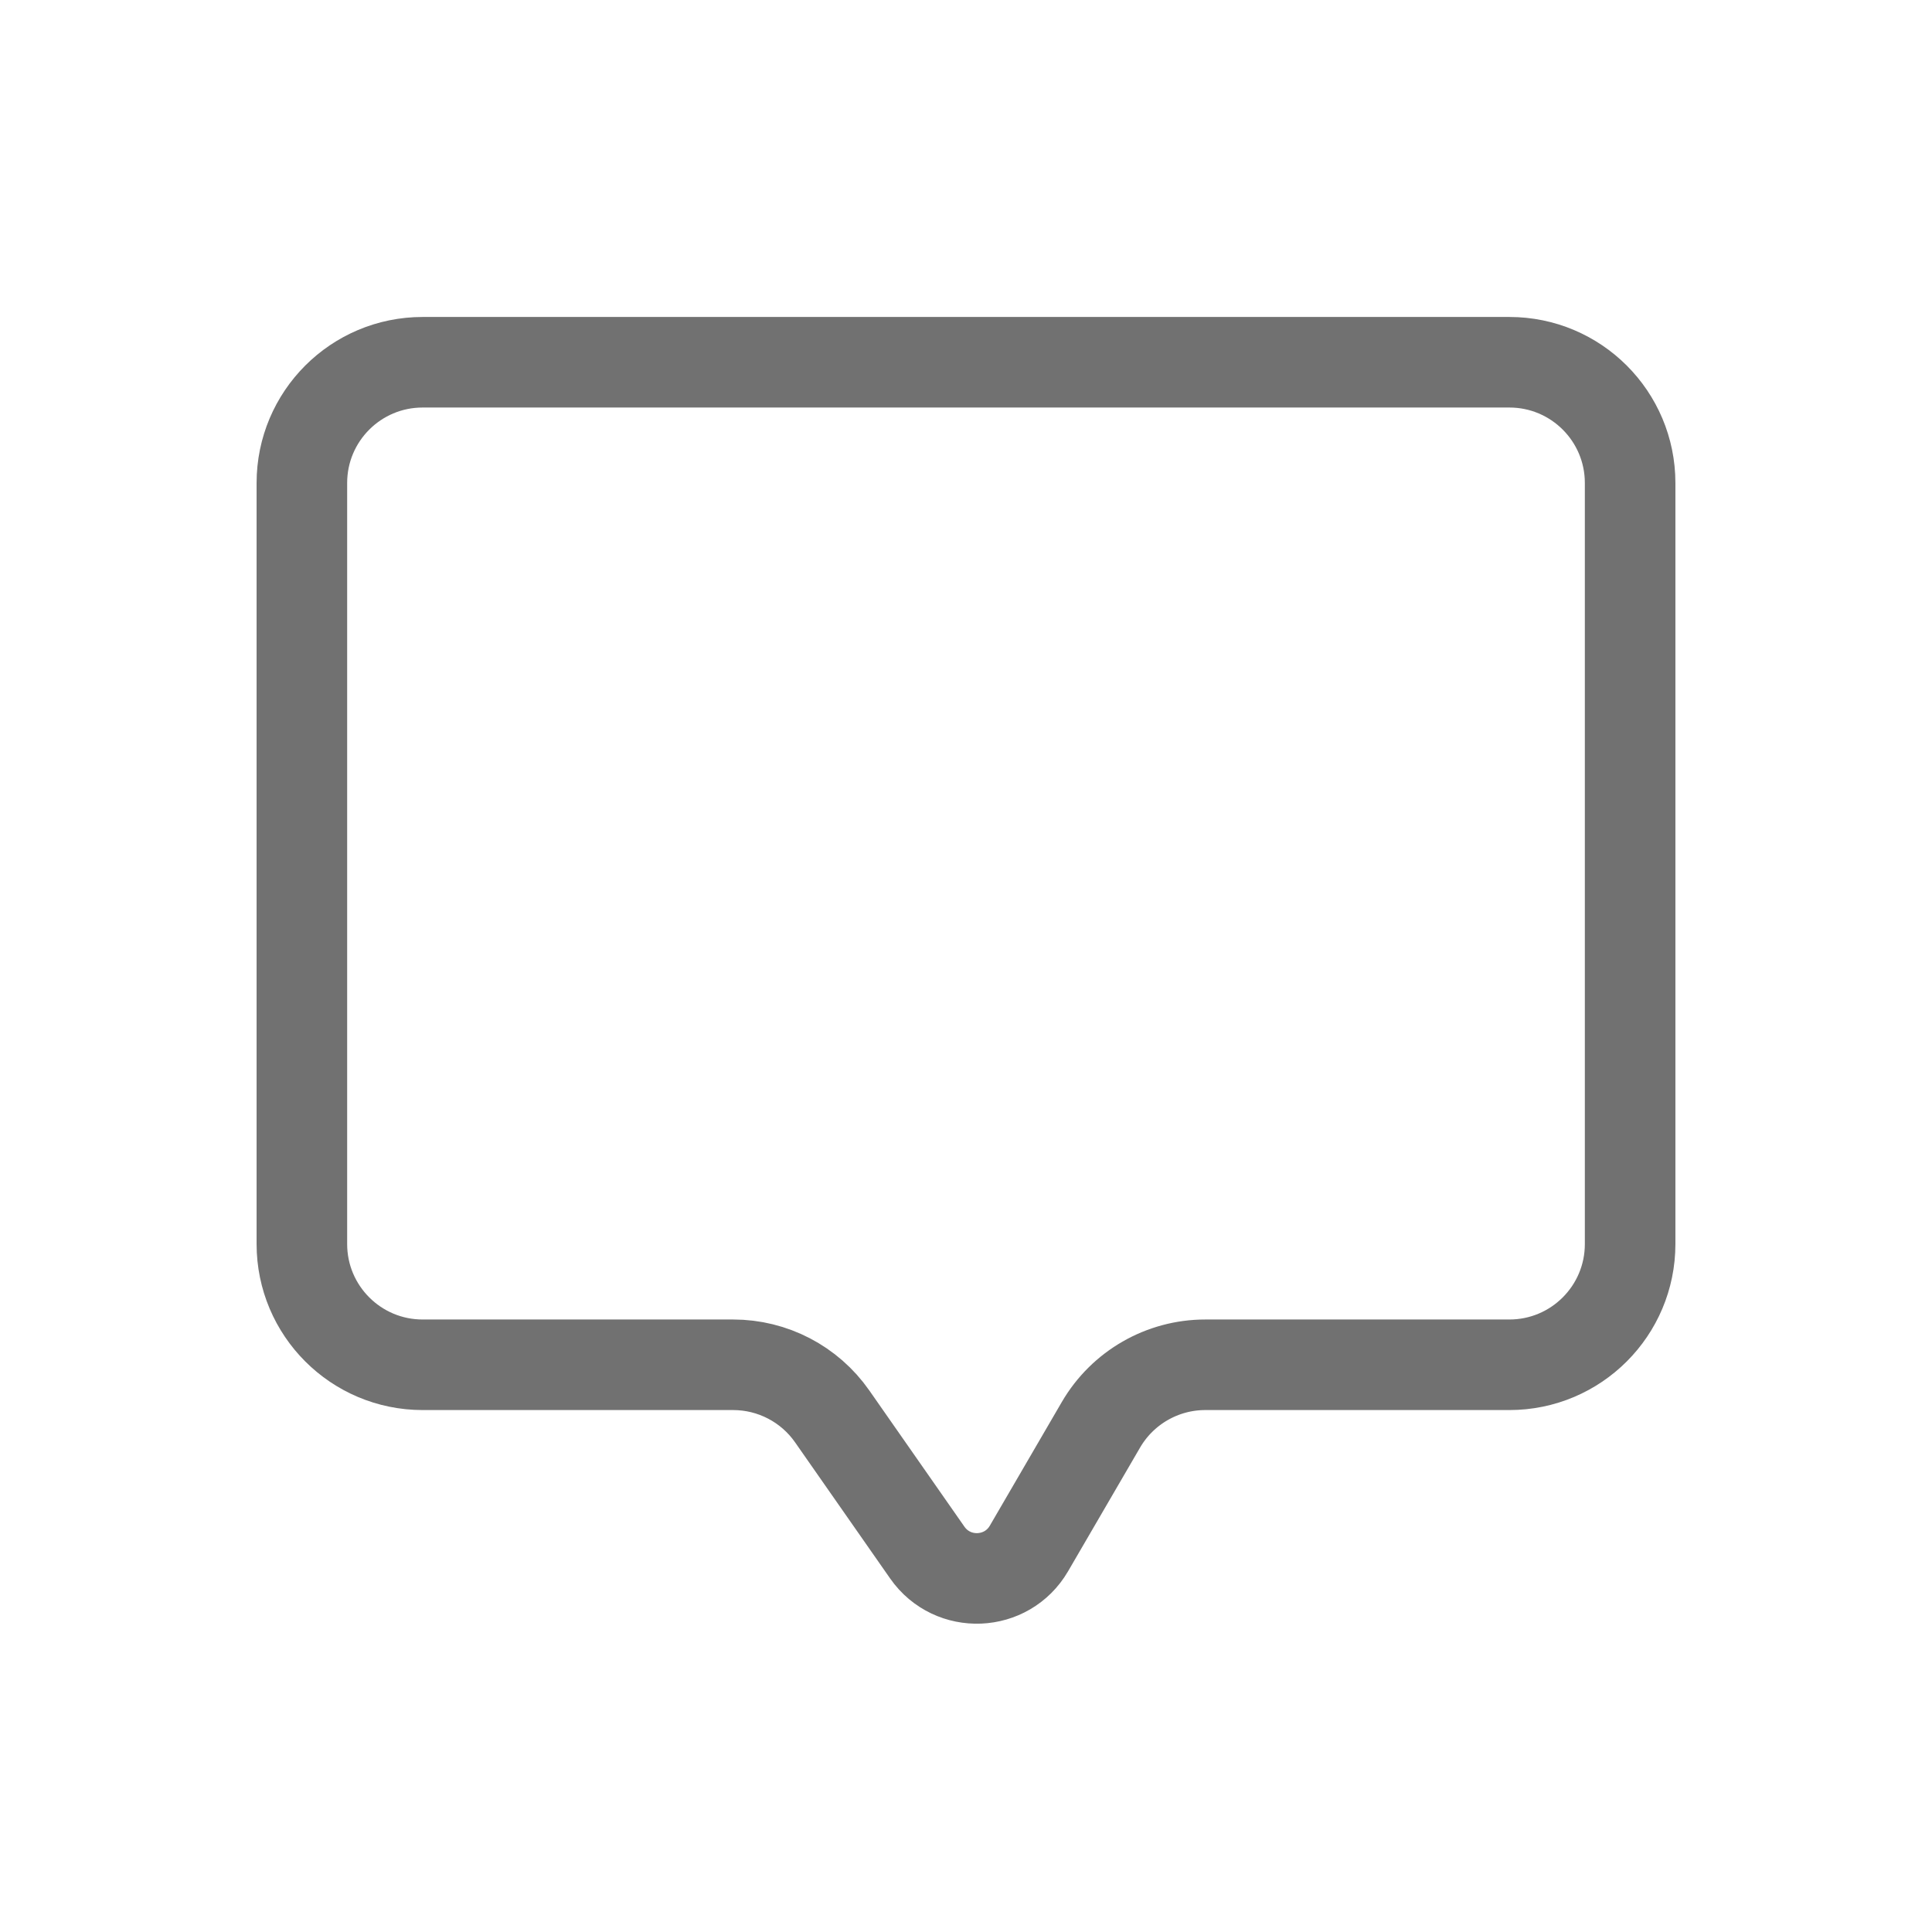 <svg width="32" height="32" viewBox="0 0 32 32" fill="none" xmlns="http://www.w3.org/2000/svg">
<path d="M25 6H7C5.895 6 5 6.895 5 8V20.605C5 21.709 5.895 22.605 7 22.605H12.143C12.797 22.605 13.409 22.924 13.783 23.459L15.359 25.716C15.778 26.315 16.676 26.278 17.043 25.647L18.235 23.599C18.594 22.983 19.252 22.605 19.964 22.605H25C26.105 22.605 27 21.709 27 20.605V8C27 6.895 26.105 6 25 6Z" stroke="#717171" stroke-width="1.5"/>
</svg>
